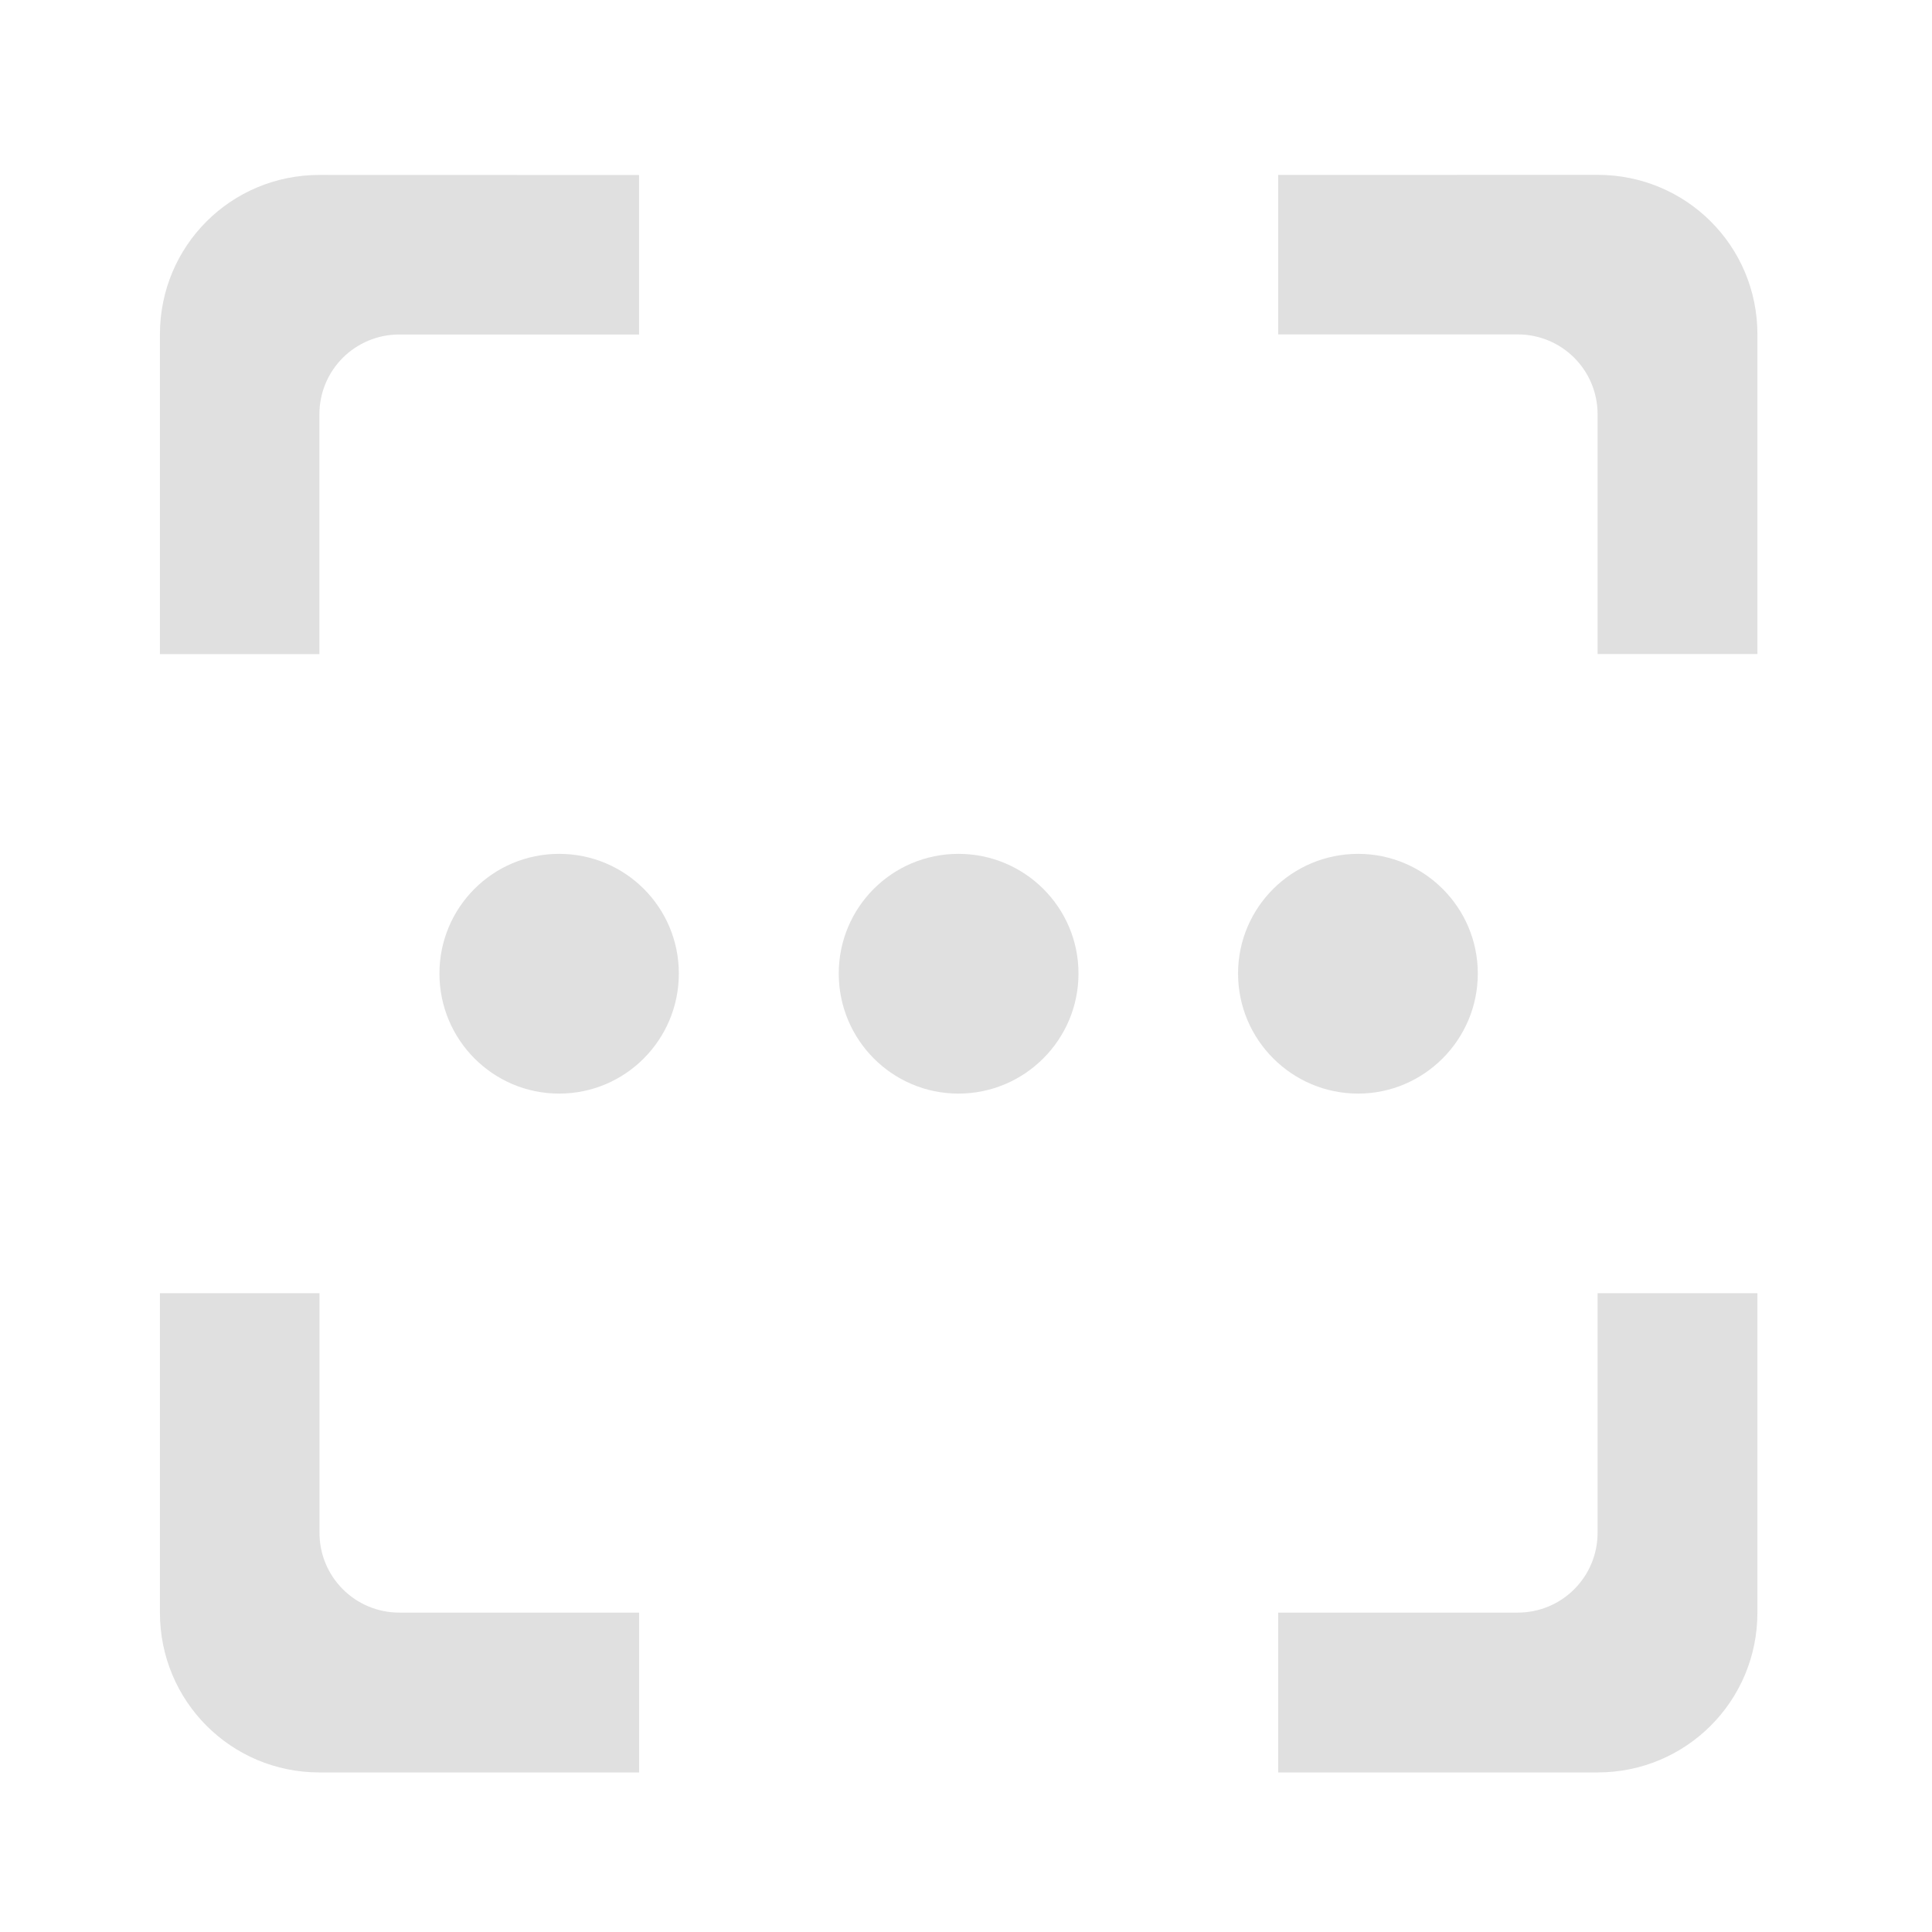 <svg height="22" viewBox="0 0 22 22" width="22" xmlns="http://www.w3.org/2000/svg"><g fill="#e0e0e0"><path d="m10.914 9.723c.754 0 1.367.609 1.367 1.363 0 .754-.613 1.367-1.367 1.367-.754 0-1.363-.613-1.363-1.367 0-.754.609-1.363 1.363-1.363zm0 0"/><path d="m3.637 1.992c-1.008 0-1.816.809-1.816 1.816v3.641h1.816v-2.73c0-.504.406-.91.91-.91h2.73v-1.816zm10.918 0v1.816h2.727c.504 0 .91.406.91.91v2.73h1.82v-3.641c0-1.008-.812-1.816-1.82-1.816zm-12.734 12.734v3.637c0 1.008.809 1.82 1.816 1.82h3.641v-1.82h-2.73c-.504 0-.91-.406-.91-.91v-2.727zm16.371 0v2.727c0 .504-.406.91-.91.91h-2.727v1.82h3.637c1.008 0 1.82-.812 1.82-1.82v-3.637zm0 0"/><path d="m6.367 9.723c.754 0 1.363.609 1.363 1.363 0 .754-.609 1.367-1.363 1.367-.754 0-1.363-.613-1.363-1.367 0-.754.609-1.363 1.363-1.363zm0 0"/><path d="m15.465 9.723c.75 0 1.363.609 1.363 1.363 0 .754-.613 1.367-1.363 1.367-.754 0-1.367-.613-1.367-1.367 0-.754.613-1.363 1.367-1.363zm0 0"/></g></svg>